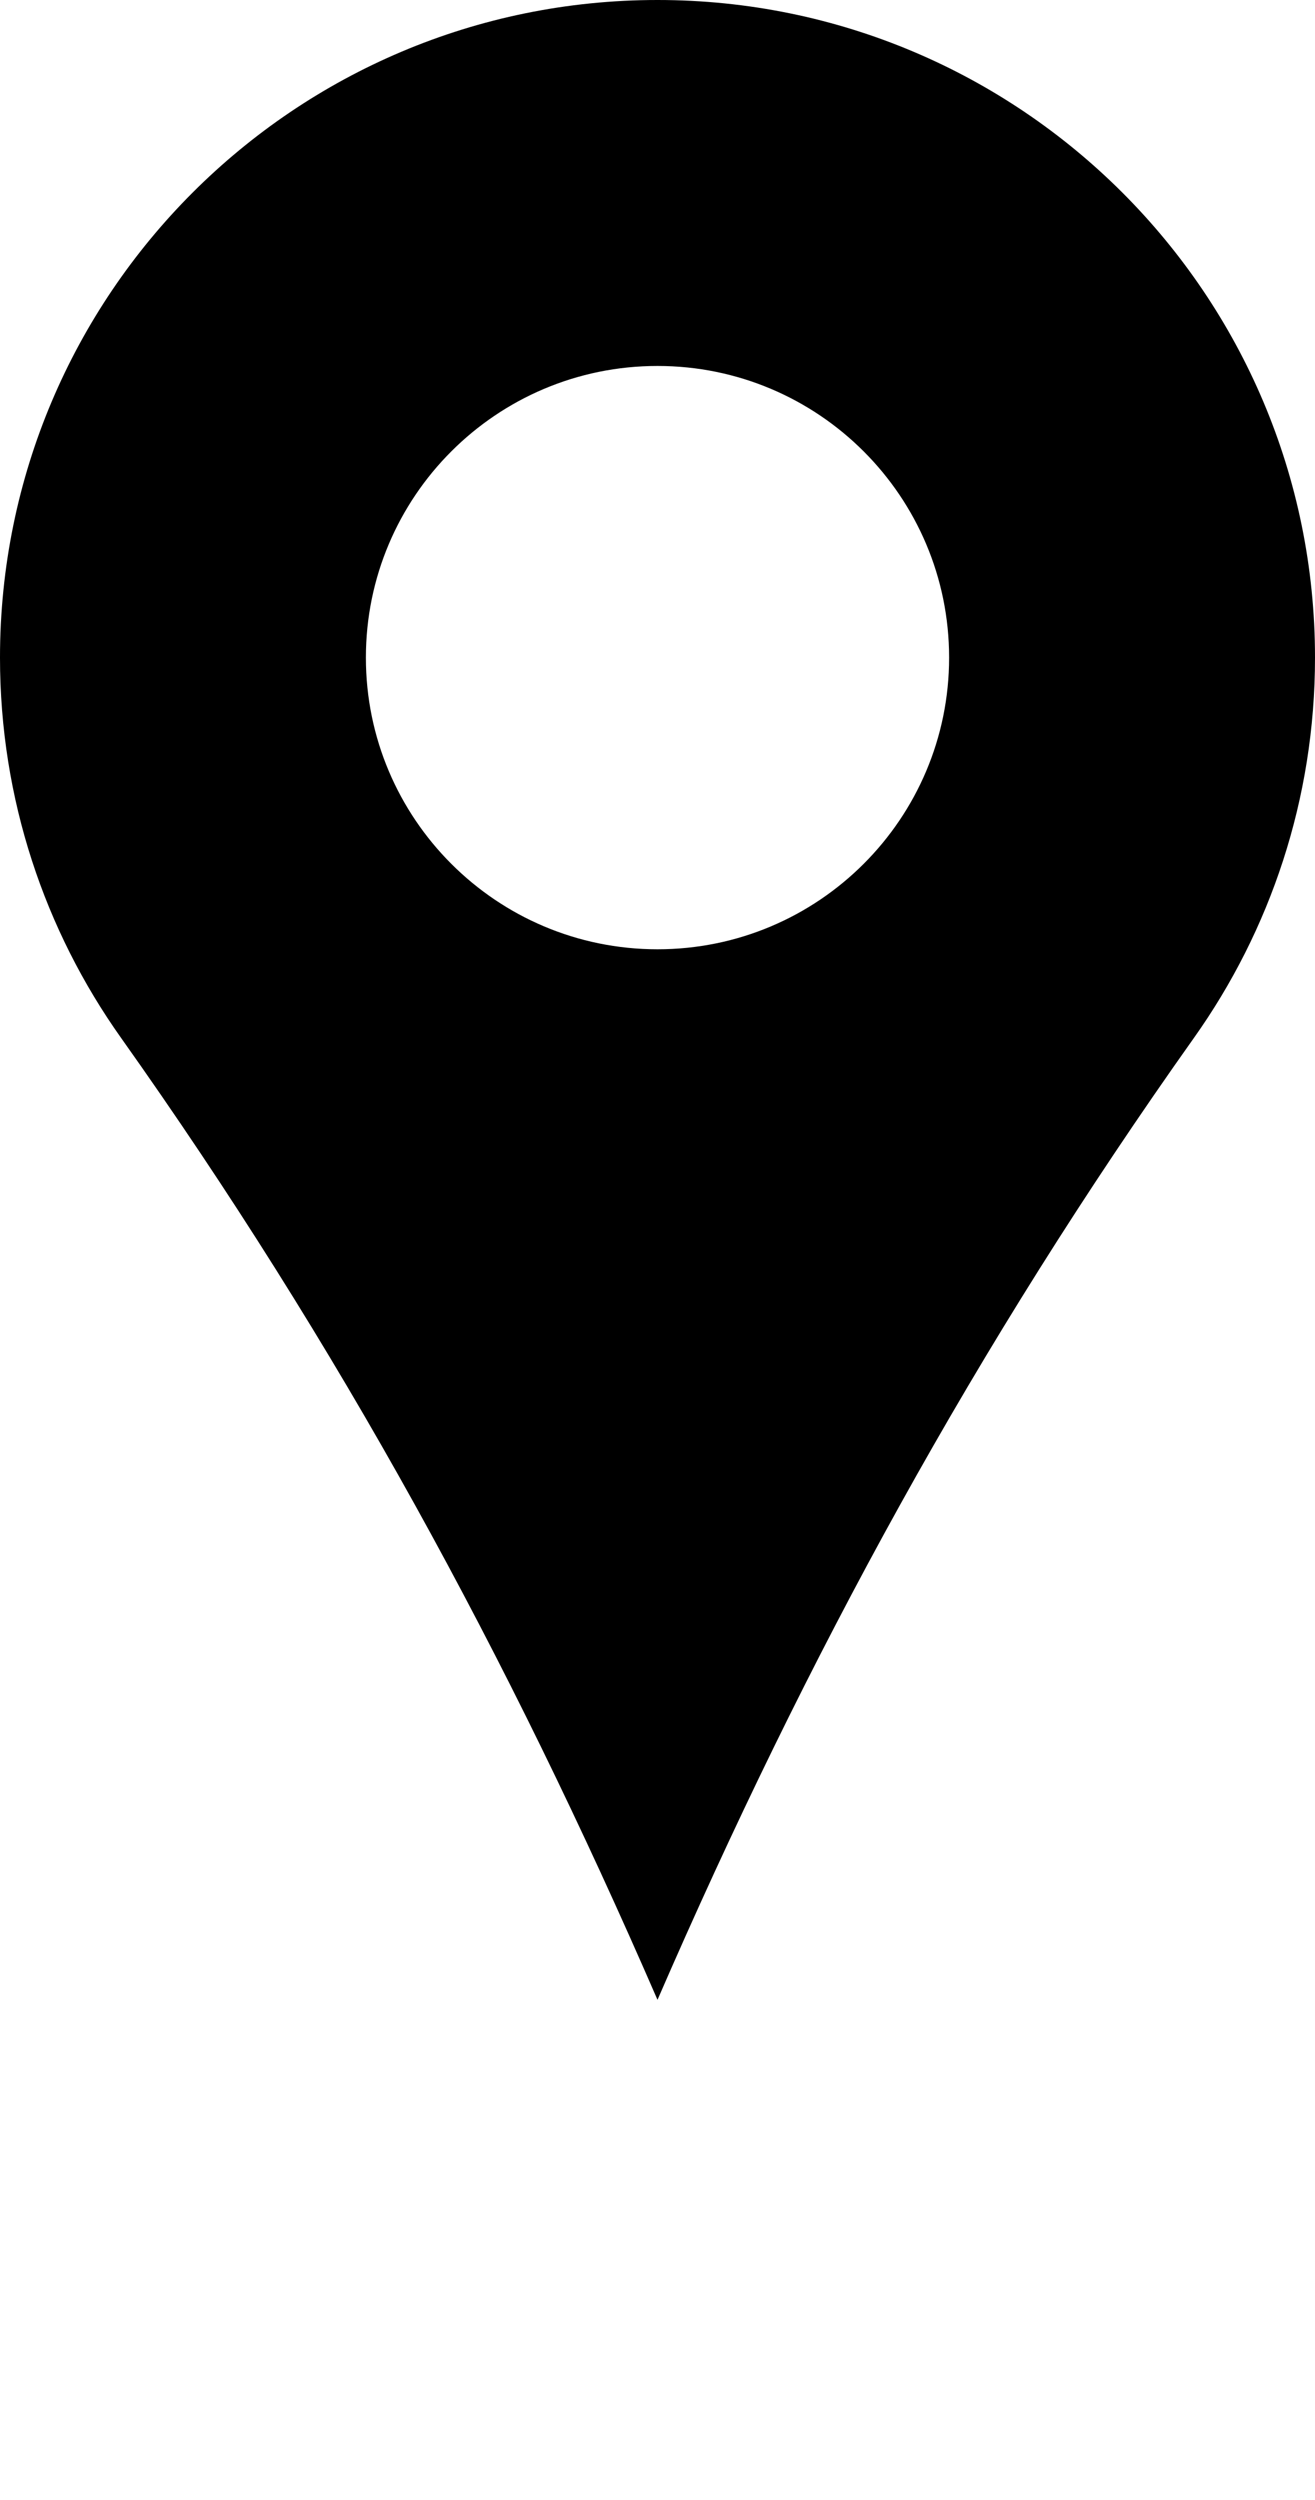<svg xmlns="http://www.w3.org/2000/svg" xmlns:xlink="http://www.w3.org/1999/xlink" xml:space="preserve" version="1.1" style="shape-rendering:geometricPrecision;text-rendering:geometricPrecision;image-rendering:optimizeQuality;" viewBox="0 0 220.42 418.938" x="0px" y="0px" fill-rule="evenodd" clip-rule="evenodd"><defs><style type="text/css">
   
    .fil0 {fill:black}
   
  </style></defs><g><path class="fil0" d="M110.21 0c60.86,0 110.21,49.35 110.21,110.21 0,23.73 -7.51,45.72 -20.27,63.7 -36.6,51.58 -64.85,103.46 -89.94,161.24 -25.09,-57.78 -53.34,-109.66 -89.94,-161.24 -12.76,-17.98 -20.27,-39.97 -20.27,-63.7 0,-60.86 49.35,-110.21 110.21,-110.21zm0 61.33c26.99,0 48.88,21.89 48.88,48.88 0,26.99 -21.89,48.88 -48.88,48.88 -26.99,0 -48.88,-21.89 -48.88,-48.88 0,-26.99 21.89,-48.88 48.88,-48.88z"/></g></svg>